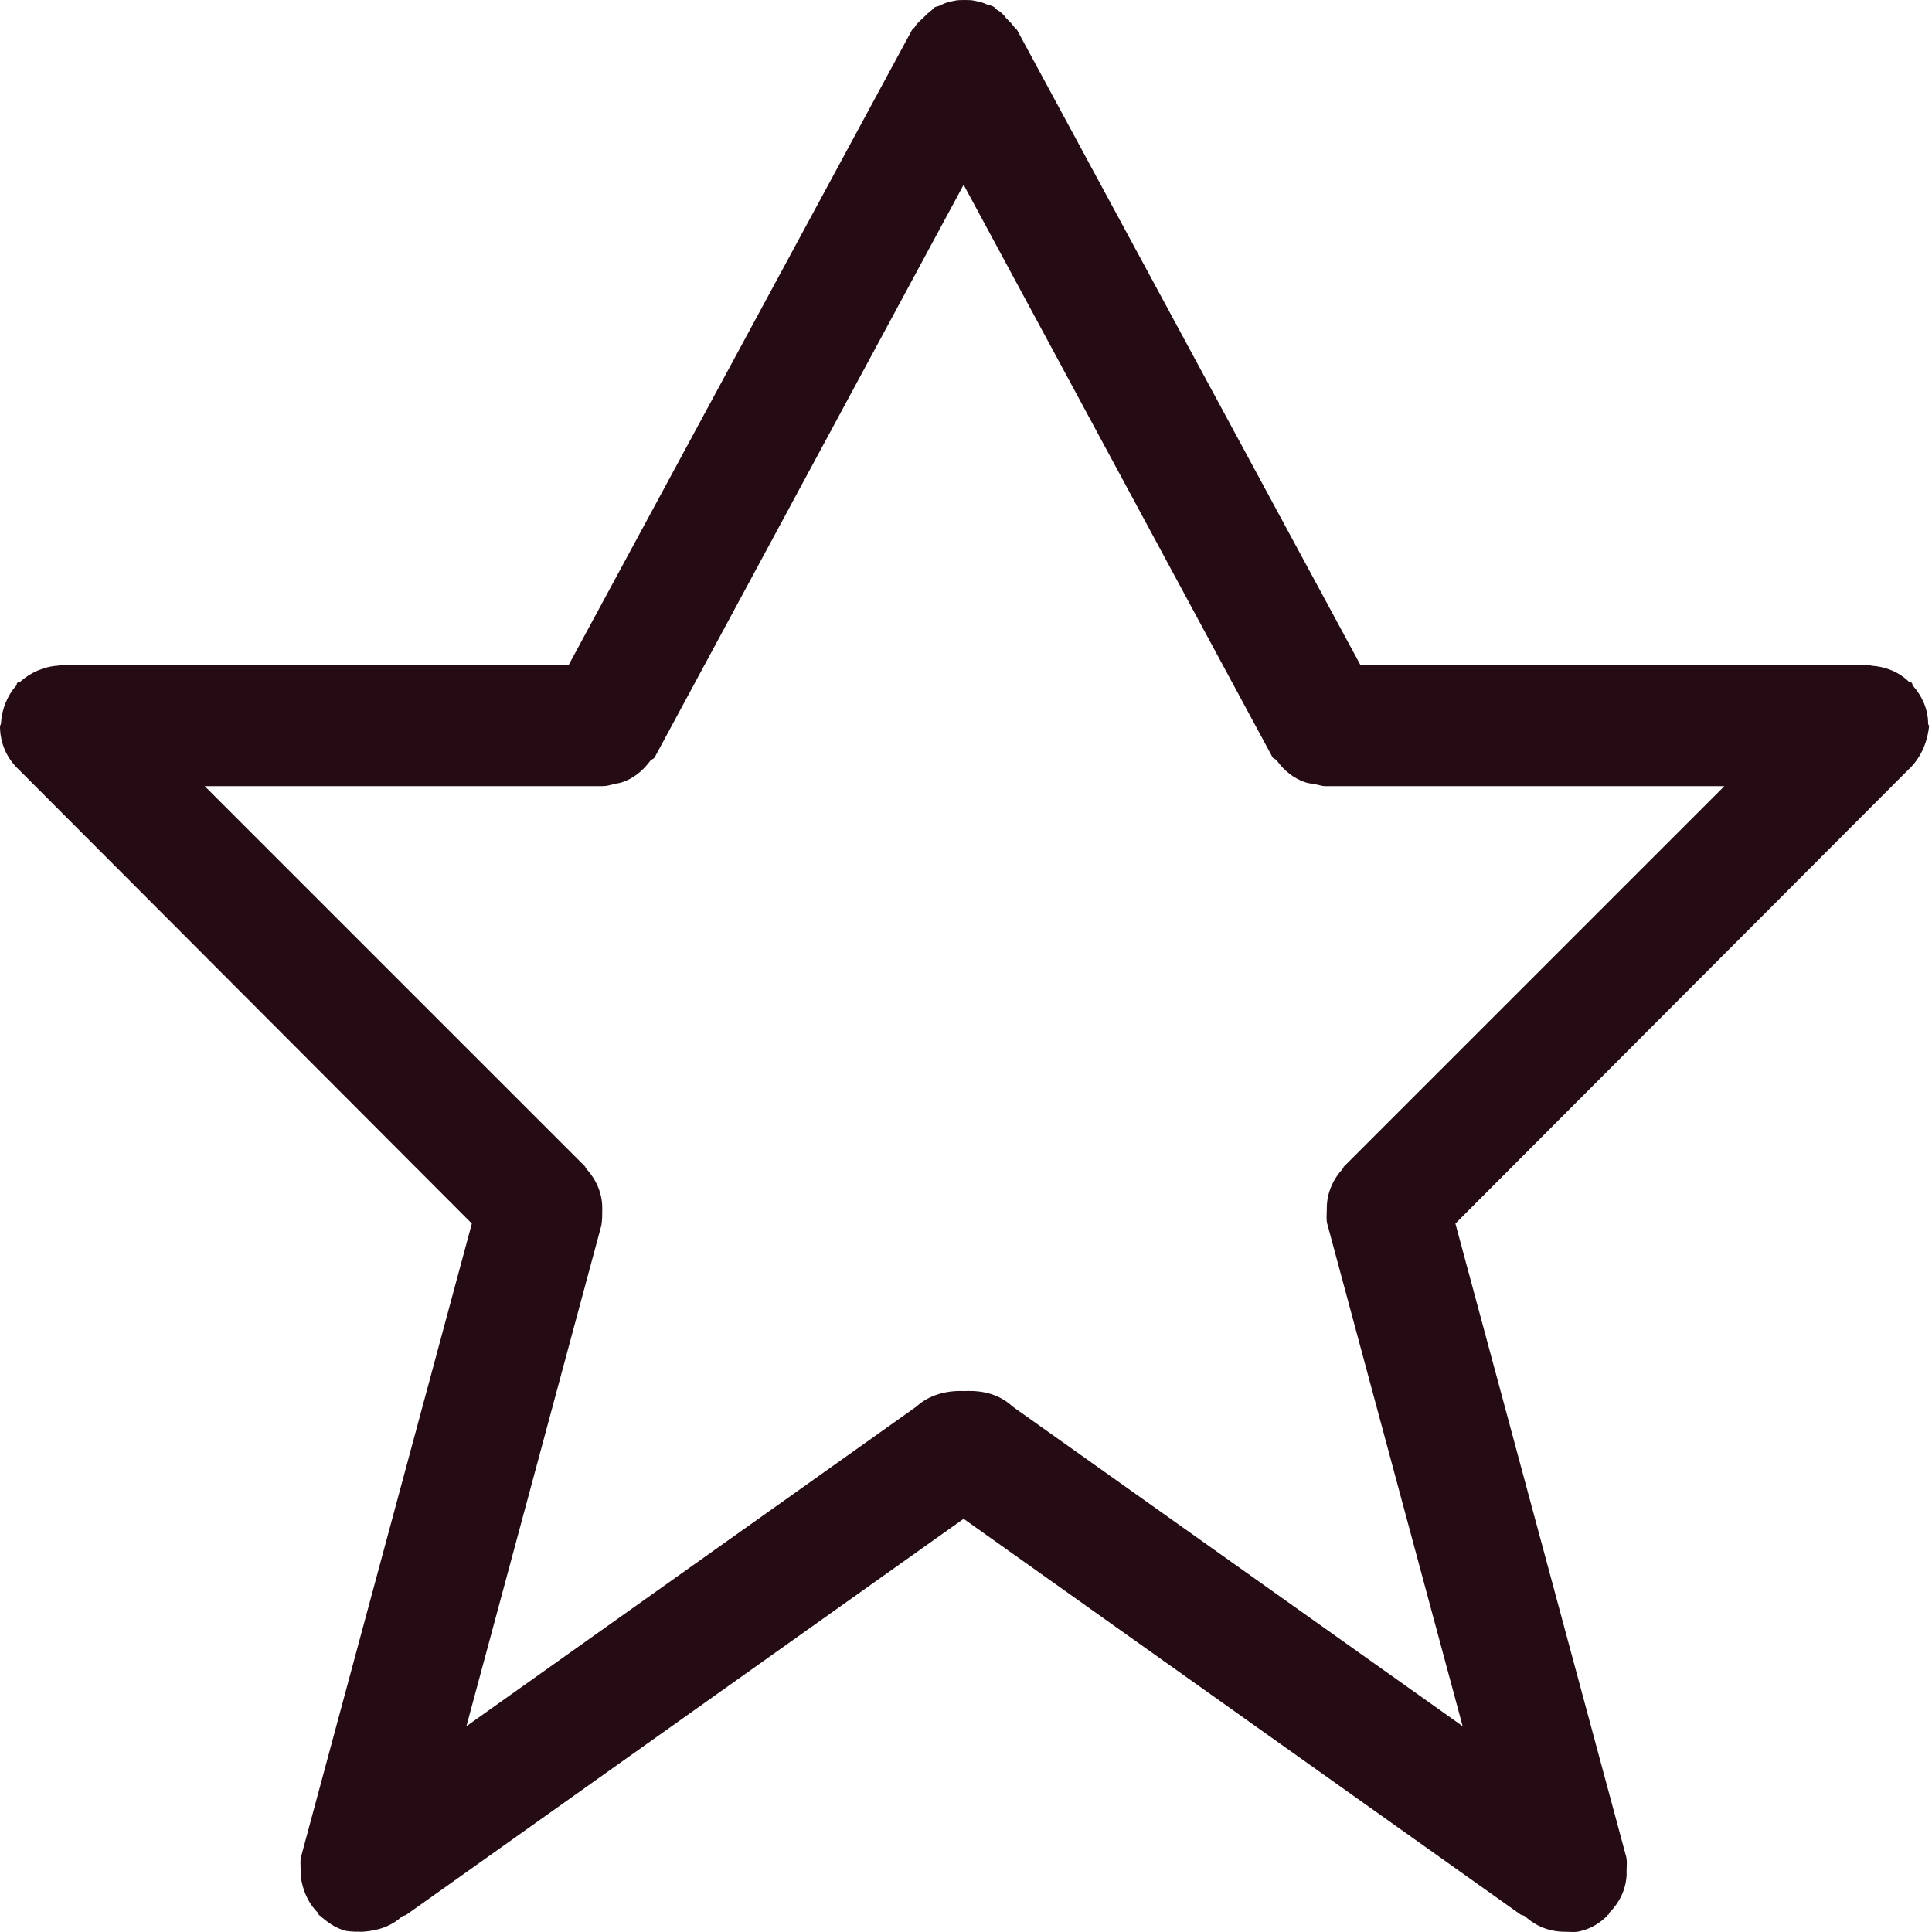 <svg width="48" height="48" viewBox="0 0 48 48" fill="none" xmlns="http://www.w3.org/2000/svg">
<path fill-rule="evenodd" clip-rule="evenodd" d="M47.409 19.126L36.159 30.399L40.389 46.082C40.434 46.217 40.412 46.352 40.412 46.487C40.412 46.532 40.412 46.554 40.412 46.599C40.389 46.959 40.232 47.274 39.984 47.522C39.962 47.544 39.984 47.567 39.962 47.567C39.962 47.567 39.939 47.567 39.939 47.589C39.759 47.769 39.556 47.904 39.286 47.972C39.151 48.017 39.017 47.994 38.881 47.994C38.499 47.994 38.161 47.859 37.891 47.612C37.869 47.589 37.824 47.589 37.779 47.567L23.941 37.734L10.103 47.567C10.08 47.59 10.035 47.59 9.99 47.612C9.72 47.859 9.383 47.972 9 47.994C8.865 47.994 8.73 47.994 8.595 47.972C8.325 47.904 8.123 47.747 7.943 47.589C7.943 47.589 7.92 47.589 7.92 47.567C7.898 47.544 7.92 47.522 7.898 47.522C7.65 47.274 7.515 46.959 7.47 46.599C7.47 46.554 7.47 46.532 7.47 46.487C7.47 46.352 7.448 46.217 7.493 46.082L11.723 30.399L0.473 19.126C0.18 18.856 0 18.473 0 18.046C0 18.023 0.023 18.001 0.023 17.978C0.045 17.618 0.18 17.281 0.405 17.033C0.428 17.011 0.405 16.988 0.428 16.966C0.45 16.943 0.473 16.966 0.495 16.943C0.743 16.718 1.08 16.561 1.44 16.538C1.463 16.538 1.485 16.516 1.508 16.516H14.131L22.659 0.743C22.681 0.72 22.703 0.698 22.726 0.675C22.771 0.585 22.861 0.517 22.928 0.45C22.996 0.383 23.064 0.315 23.154 0.247C23.176 0.225 23.198 0.203 23.221 0.18C23.266 0.158 23.334 0.158 23.401 0.113C23.491 0.067 23.581 0.045 23.694 0.023C23.784 0 23.873 0 23.964 0C24.054 0 24.143 0 24.233 0.023C24.346 0.045 24.436 0.068 24.526 0.113C24.593 0.135 24.639 0.135 24.706 0.18C24.729 0.203 24.751 0.225 24.773 0.247C24.863 0.292 24.931 0.36 24.998 0.45C25.066 0.517 25.134 0.585 25.201 0.675C25.224 0.698 25.246 0.72 25.268 0.743L33.796 16.516H46.419C46.442 16.516 46.464 16.516 46.487 16.538C46.847 16.561 47.184 16.696 47.432 16.943C47.454 16.966 47.477 16.943 47.499 16.966C47.522 16.988 47.499 17.011 47.522 17.033C47.747 17.281 47.904 17.618 47.904 17.978C47.904 18.001 47.927 18.023 47.927 18.046C47.882 18.473 47.702 18.856 47.409 19.126H47.409ZM32.919 19.531C32.829 19.531 32.739 19.486 32.649 19.486C32.581 19.463 32.514 19.463 32.446 19.441C32.154 19.351 31.906 19.148 31.726 18.901C31.704 18.856 31.636 18.856 31.614 18.811L23.941 4.59L16.268 18.811C16.246 18.856 16.201 18.856 16.156 18.901C15.976 19.148 15.728 19.351 15.436 19.441C15.368 19.463 15.301 19.463 15.233 19.486C15.143 19.508 15.076 19.531 14.963 19.531H5.085L14.536 28.981C14.558 29.004 14.536 29.026 14.558 29.026C14.806 29.296 14.963 29.634 14.963 30.016V30.039C14.963 30.174 14.963 30.309 14.941 30.444L11.588 42.887L22.771 34.944C23.086 34.651 23.536 34.539 23.963 34.561C24.391 34.539 24.818 34.629 25.156 34.944L36.339 42.887L32.986 30.444C32.941 30.309 32.964 30.174 32.964 30.039V30.016C32.964 29.634 33.121 29.296 33.369 29.026C33.391 29.004 33.369 28.981 33.391 28.981L42.842 19.531H32.919Z" fill="#240B14"/>
</svg>
